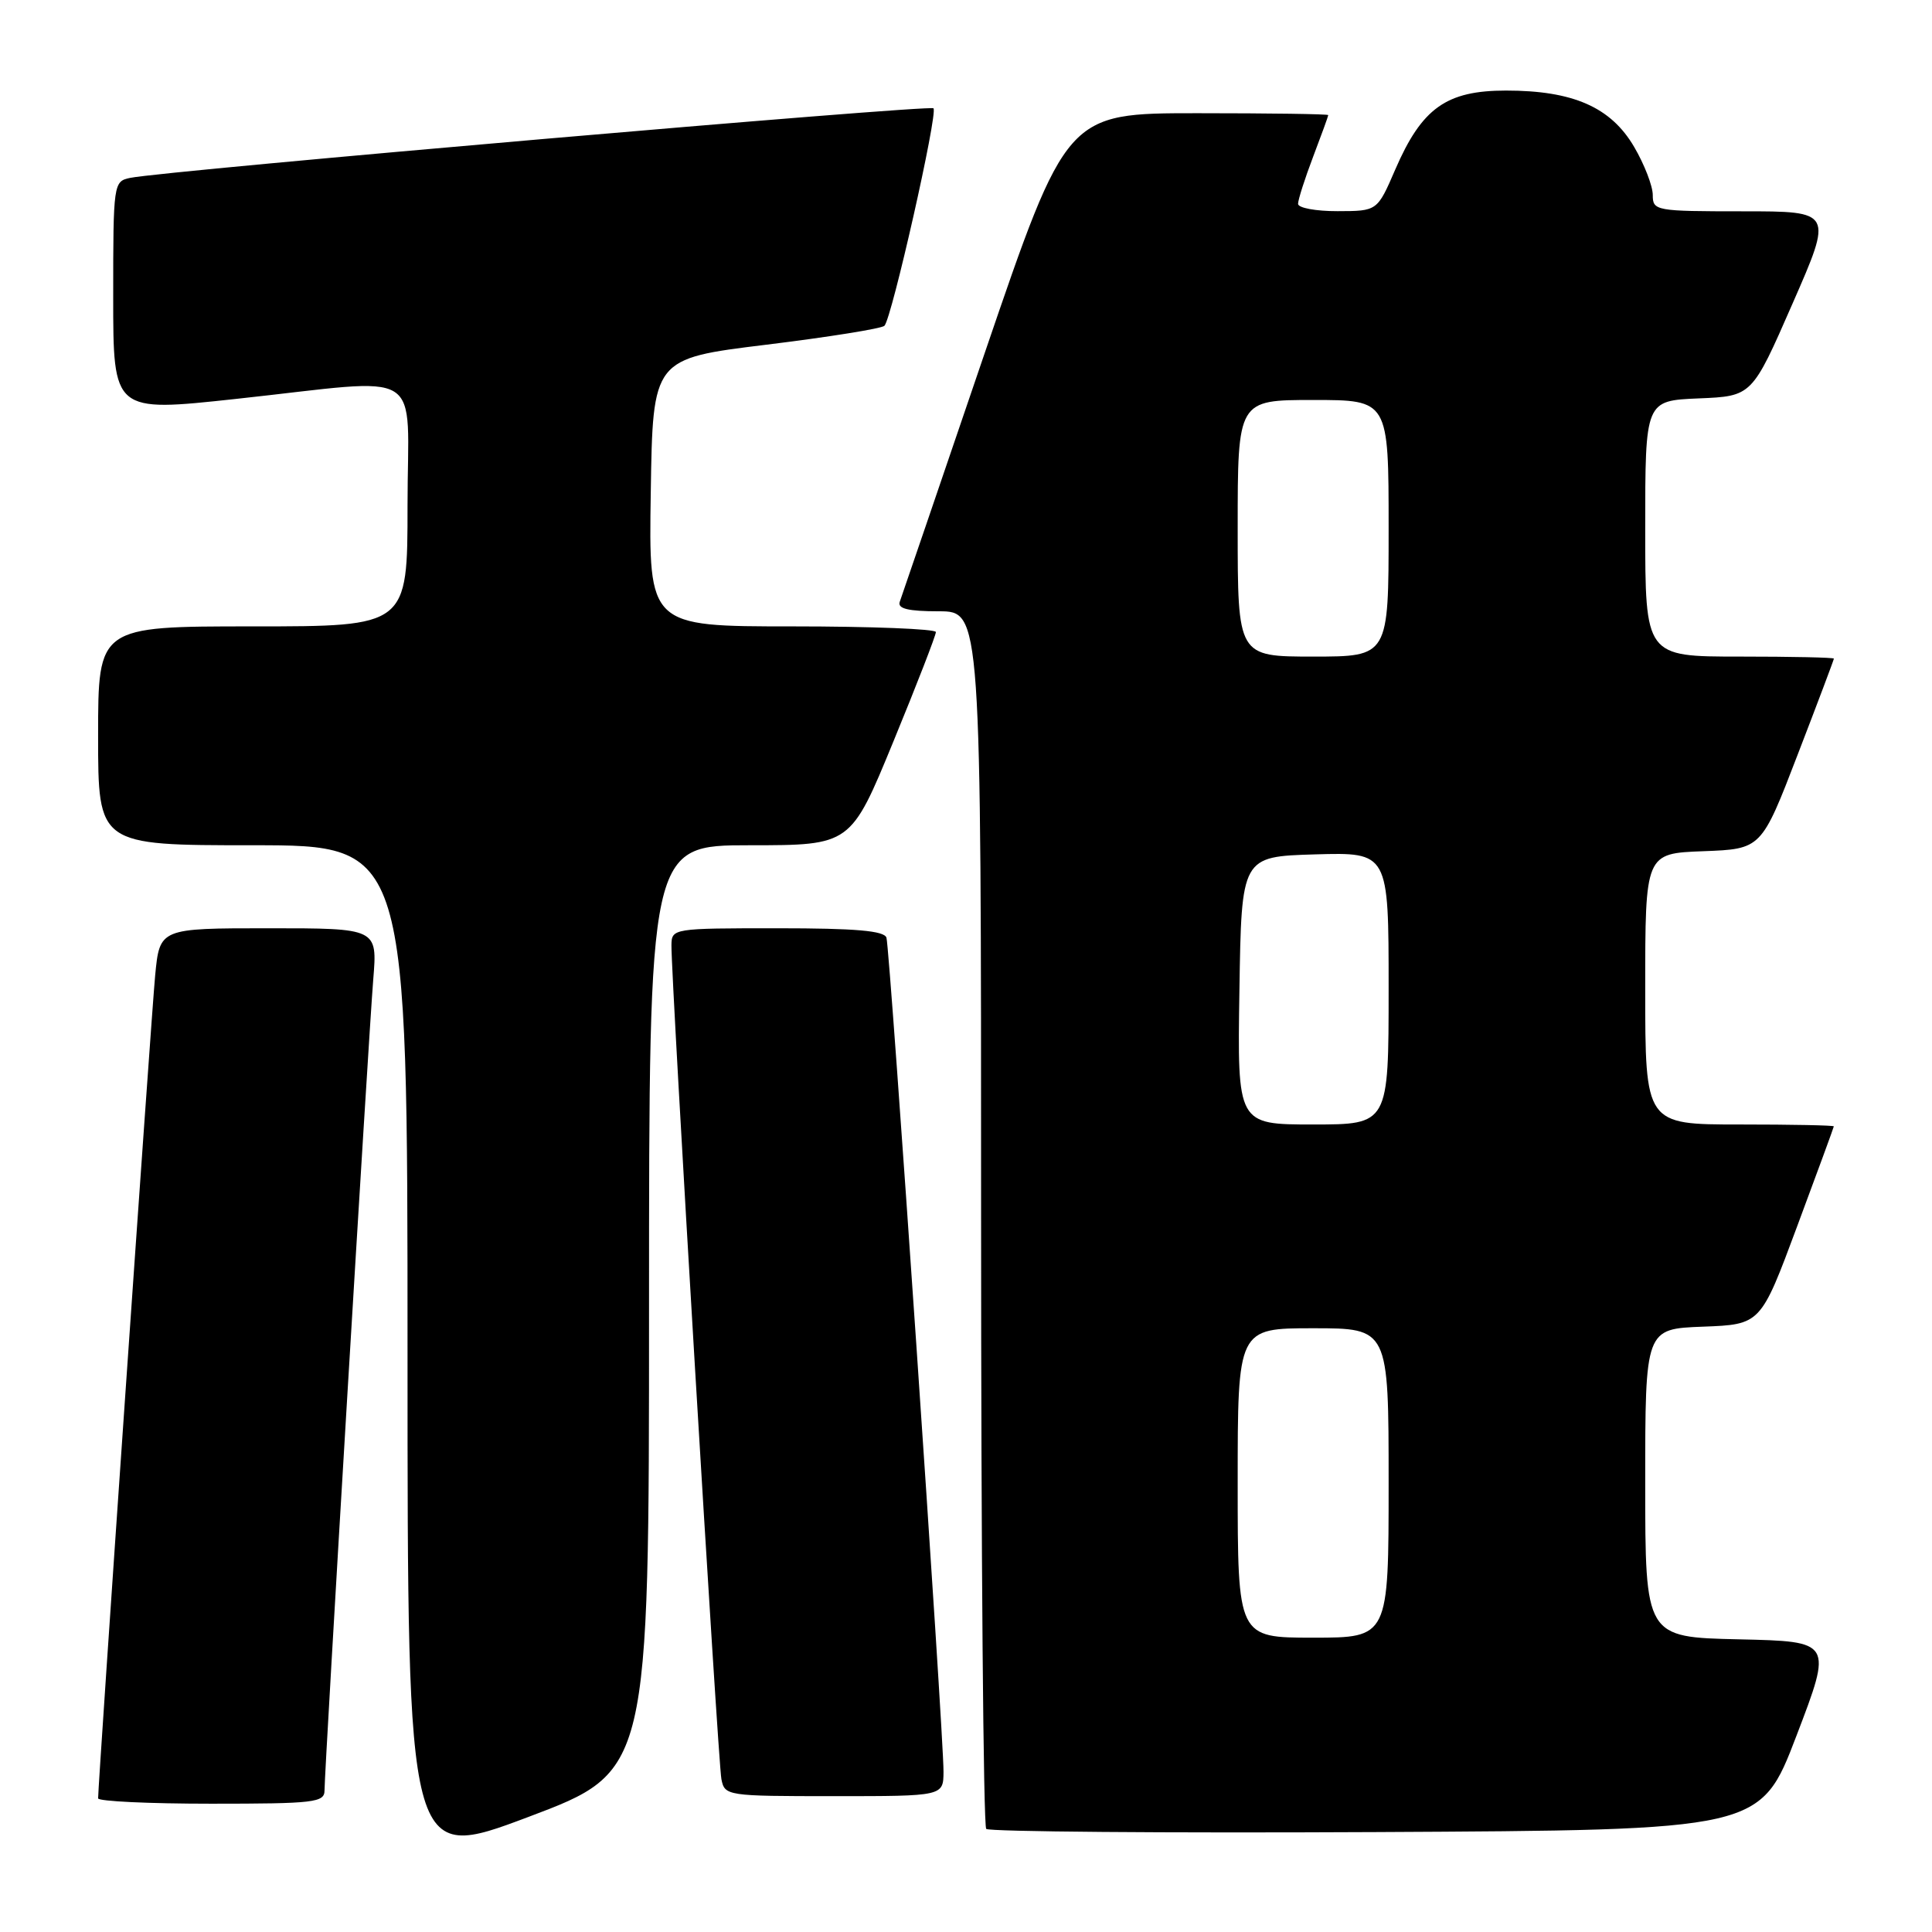 <?xml version="1.0" encoding="UTF-8" standalone="no"?>
<!DOCTYPE svg PUBLIC "-//W3C//DTD SVG 1.1//EN" "http://www.w3.org/Graphics/SVG/1.1/DTD/svg11.dtd" >
<svg xmlns="http://www.w3.org/2000/svg" xmlns:xlink="http://www.w3.org/1999/xlink" version="1.1" viewBox="0 0 256 256">
 <g >
 <path fill="currentColor"
d=" M 86.00 173.37 C 86.00 112.00 86.00 112.00 99.37 112.00 C 112.73 112.00 112.73 112.00 118.38 98.25 C 121.49 90.69 124.02 84.16 124.01 83.75 C 124.01 83.34 115.44 83.00 104.98 83.00 C 85.95 83.00 85.95 83.00 86.23 65.26 C 86.50 47.52 86.50 47.52 101.50 45.68 C 109.75 44.67 116.81 43.54 117.19 43.17 C 118.16 42.21 124.31 14.98 123.69 14.35 C 123.18 13.85 21.73 22.63 17.25 23.57 C 15.04 24.03 15.00 24.28 15.00 39.33 C 15.00 54.62 15.00 54.62 31.25 52.86 C 56.85 50.10 54.00 48.33 54.00 67.00 C 54.00 83.00 54.00 83.00 33.50 83.00 C 13.00 83.00 13.00 83.00 13.00 97.50 C 13.00 112.00 13.00 112.00 33.50 112.00 C 54.00 112.00 54.00 112.00 54.00 179.39 C 54.00 246.78 54.00 246.78 70.00 240.76 C 86.00 234.73 86.00 234.73 86.00 173.37 Z  M 238.04 230.00 C 242.82 217.50 242.82 217.50 230.41 217.22 C 218.00 216.94 218.00 216.94 218.00 196.51 C 218.00 176.08 218.00 176.08 225.65 175.79 C 233.30 175.50 233.30 175.50 238.13 162.50 C 240.79 155.35 242.98 149.39 242.99 149.25 C 242.99 149.11 237.38 149.00 230.50 149.00 C 218.00 149.00 218.00 149.00 218.00 131.04 C 218.00 113.08 218.00 113.08 225.69 112.79 C 233.39 112.50 233.39 112.50 238.19 100.02 C 240.84 93.15 243.00 87.41 243.00 87.27 C 243.00 87.12 237.38 87.00 230.50 87.00 C 218.00 87.00 218.00 87.00 218.00 70.04 C 218.00 53.09 218.00 53.09 225.08 52.79 C 232.15 52.50 232.15 52.50 237.51 40.25 C 242.88 28.00 242.88 28.00 230.94 28.00 C 219.37 28.00 219.00 27.93 219.00 25.84 C 219.00 24.65 217.89 21.78 216.53 19.46 C 213.45 14.20 208.44 12.00 199.56 12.00 C 191.65 12.00 188.41 14.31 184.88 22.46 C 182.50 27.97 182.50 27.97 177.25 27.98 C 174.36 27.99 172.00 27.55 172.00 27.01 C 172.00 26.47 172.90 23.65 174.00 20.76 C 175.10 17.87 176.00 15.39 176.00 15.25 C 176.00 15.11 168.20 15.00 158.66 15.00 C 141.33 15.00 141.33 15.00 130.49 46.75 C 124.54 64.21 119.47 79.06 119.22 79.75 C 118.91 80.65 120.34 81.00 124.39 81.00 C 130.00 81.00 130.00 81.00 130.00 161.33 C 130.00 205.52 130.30 241.97 130.68 242.34 C 131.05 242.71 154.28 242.90 182.31 242.76 C 233.26 242.50 233.26 242.50 238.04 230.00 Z  M 43.00 237.24 C 43.00 234.51 48.84 137.35 49.46 129.75 C 50.01 123.00 50.01 123.00 35.59 123.00 C 21.16 123.00 21.16 123.00 20.56 129.25 C 20.05 134.57 13.00 236.26 13.00 238.29 C 13.00 238.68 19.75 239.00 28.00 239.00 C 41.65 239.00 43.00 238.84 43.00 237.24 Z  M 125.02 234.75 C 125.05 229.94 117.92 125.71 117.46 124.25 C 117.17 123.33 113.38 123.00 103.03 123.00 C 89.15 123.00 89.00 123.02 88.97 125.25 C 88.92 129.59 95.14 233.52 95.59 235.75 C 96.03 237.96 96.30 238.00 110.52 238.00 C 125.00 238.00 125.00 238.00 125.02 234.75 Z  M 164.00 196.50 C 164.00 176.00 164.00 176.00 174.00 176.00 C 184.00 176.00 184.00 176.00 184.00 196.50 C 184.00 217.00 184.00 217.00 174.00 217.00 C 164.00 217.00 164.00 217.00 164.00 196.50 Z  M 164.23 131.25 C 164.50 113.50 164.50 113.50 174.25 113.21 C 184.00 112.93 184.00 112.93 184.00 130.96 C 184.00 149.00 184.00 149.00 173.98 149.00 C 163.95 149.00 163.95 149.00 164.23 131.25 Z  M 164.00 70.00 C 164.00 53.00 164.00 53.00 174.00 53.00 C 184.00 53.00 184.00 53.00 184.00 70.00 C 184.00 87.00 184.00 87.00 174.00 87.00 C 164.00 87.00 164.00 87.00 164.00 70.00 Z "/>
</g>
</svg>